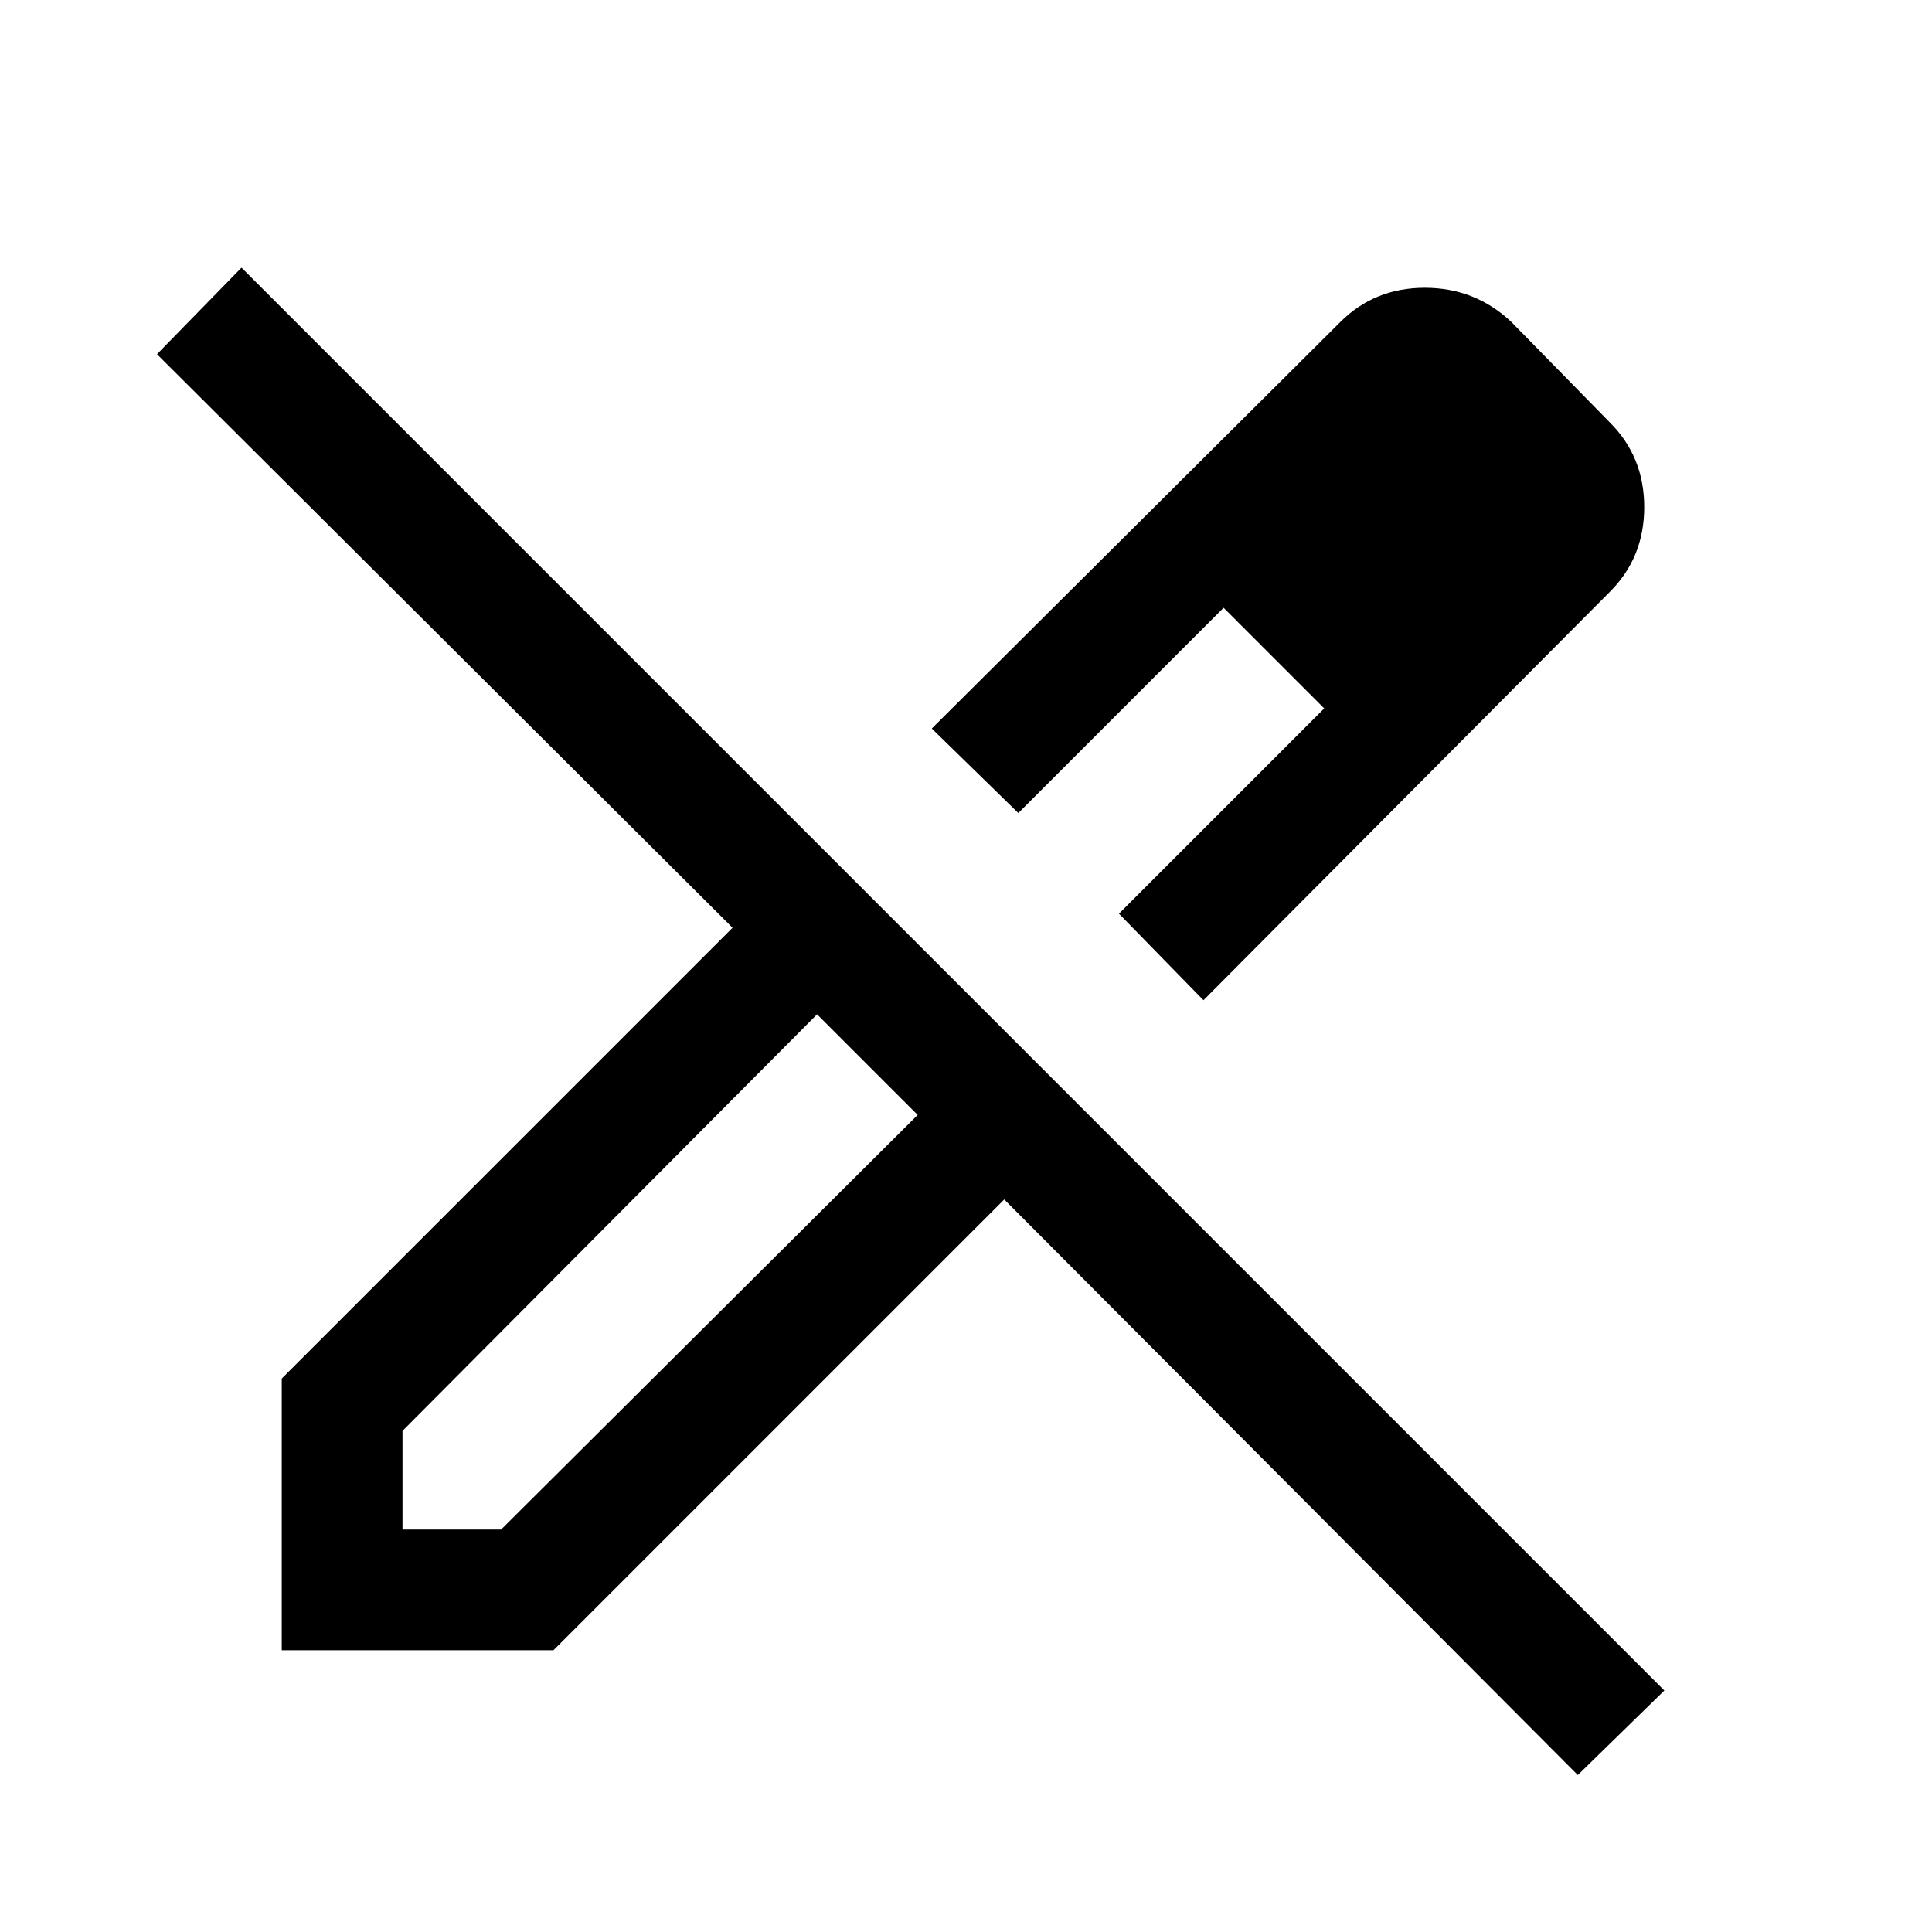 <svg xmlns="http://www.w3.org/2000/svg" height="24" width="24"><path d="M19.6 22.05 12.475 14.9 6.875 20.5H3.5V17.125L9.1 11.525L1.95 4.4L3 3.325L20.675 21ZM14.95 12.425 13.9 11.35 16.45 8.8 15.2 7.55 12.65 10.1 11.575 9.05 16.65 4Q17.075 3.575 17.7 3.575Q18.325 3.575 18.775 4L20 5.25Q20.425 5.675 20.425 6.3Q20.425 6.925 20 7.35ZM5 19H6.225L11.4 13.85L10.775 13.225L10.15 12.6L5 17.775ZM18.925 6.3 17.7 5.075ZM16.45 8.8 15.2 7.55 16.45 8.8ZM11.4 13.85 10.775 13.225 10.15 12.6 11.4 13.85Z"/></svg>